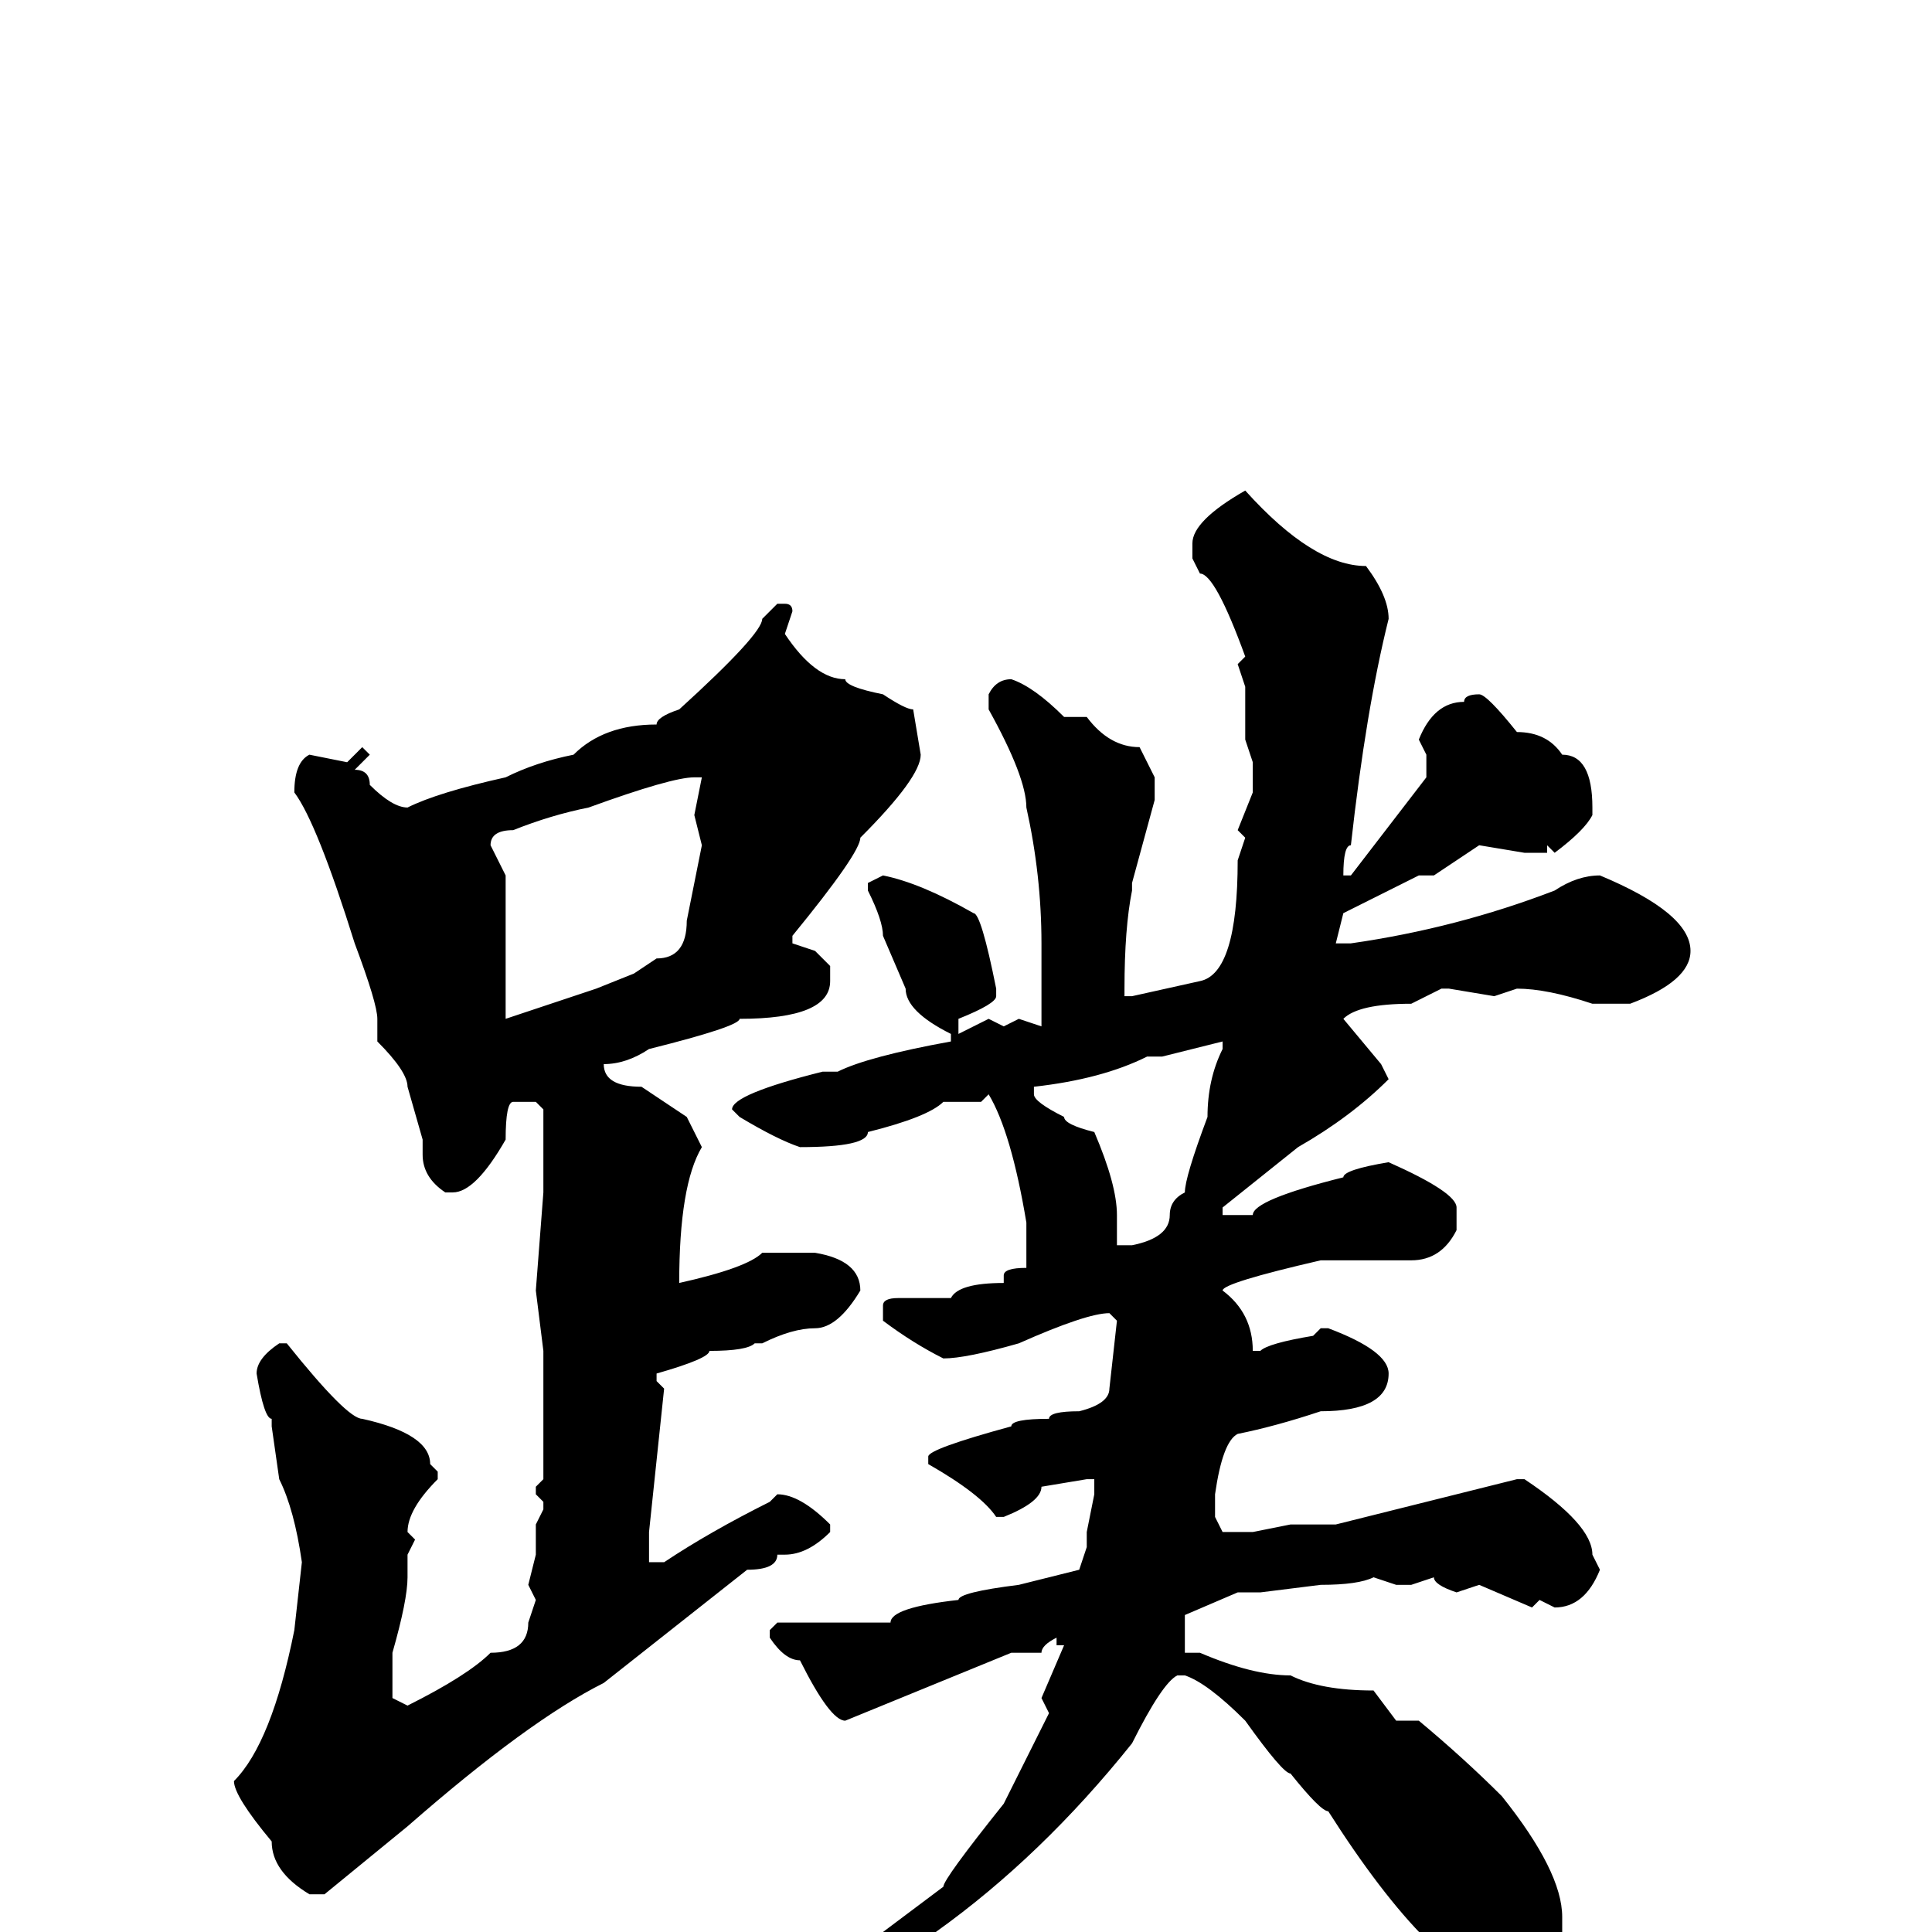 <svg xmlns="http://www.w3.org/2000/svg" viewBox="0 -256 256 256">
	<path fill="#000000" d="M165 -191Q174 -181 181 -181Q184 -177 184 -174Q181 -162 179 -144Q178 -144 178 -140H179L189 -153V-156L188 -158Q190 -163 194 -163Q194 -164 196 -164Q197 -164 201 -159Q205 -159 207 -156Q211 -156 211 -149V-148Q210 -146 206 -143L205 -144V-143H202L196 -144L190 -140H188L178 -135L177 -131H179Q193 -133 206 -138Q209 -140 212 -140Q224 -135 224 -130Q224 -126 216 -123H215H211Q205 -125 201 -125L198 -124L192 -125H191L187 -123Q180 -123 178 -121L183 -115L184 -113Q179 -108 172 -104L162 -96V-95H166Q166 -97 178 -100Q178 -101 184 -102Q193 -98 193 -96V-94V-93Q191 -89 187 -89H184H175Q162 -86 162 -85Q166 -82 166 -77H167Q168 -78 174 -79L175 -80H176Q184 -77 184 -74Q184 -69 175 -69Q169 -67 164 -66Q162 -65 161 -58V-55L162 -53H166L171 -54H177L201 -60H202Q211 -54 211 -50L212 -48Q210 -43 206 -43L204 -44L203 -43L196 -46L193 -45Q190 -46 190 -47L187 -46H185L182 -47Q180 -46 175 -46L167 -45H164L157 -42V-37H159Q166 -34 171 -34Q175 -32 182 -32L185 -28H188Q194 -23 199 -18Q207 -8 207 -2V1Q203 11 198 11H197Q192 8 189 1Q183 -5 176 -16Q175 -16 171 -21Q170 -21 165 -28Q160 -33 157 -34H156Q154 -33 150 -25Q138 -10 124 0Q119 4 99 15H98L97 14V13Q97 12 107 7L113 3L125 -6Q125 -7 133 -17L139 -29L138 -31L141 -38H140V-39Q138 -38 138 -37H134L112 -28Q110 -28 106 -36Q104 -36 102 -39V-40L103 -41H105H118Q118 -43 127 -44Q127 -45 135 -46L143 -48L144 -51V-53L145 -58V-60H144L138 -59Q138 -57 133 -55H132Q130 -58 123 -62V-63Q123 -64 134 -67Q134 -68 139 -68Q139 -69 143 -69Q147 -70 147 -72L148 -81L147 -82Q144 -82 135 -78Q128 -76 125 -76Q121 -78 117 -81V-83Q117 -84 119 -84H126Q127 -86 133 -86V-87Q133 -88 136 -88V-89V-92V-94Q134 -106 131 -111L130 -110H125Q123 -108 115 -106Q115 -104 106 -104Q103 -105 98 -108L97 -109Q97 -111 109 -114H111Q115 -116 126 -118V-119Q120 -122 120 -125L117 -132Q117 -134 115 -138V-139L117 -140Q122 -139 129 -135Q130 -135 132 -125V-124Q132 -123 127 -121V-119L131 -121L133 -120L135 -121L138 -120V-122V-131Q138 -140 136 -149Q136 -153 131 -162V-164Q132 -166 134 -166Q137 -165 141 -161H144Q147 -157 151 -157L153 -153V-150L150 -139V-138Q149 -133 149 -125V-124H150L159 -126Q164 -127 164 -142L165 -145L164 -146L166 -151V-155L165 -158V-165L164 -168L165 -169Q161 -180 159 -180L158 -182V-184Q158 -187 165 -191ZM103 -176H104Q105 -176 105 -175L104 -172Q108 -166 112 -166Q112 -165 117 -164Q120 -162 121 -162L122 -156Q122 -153 114 -145Q114 -143 105 -132V-131L108 -130L110 -128V-126Q110 -121 98 -121Q98 -120 86 -117Q83 -115 80 -115Q80 -112 85 -112L91 -108L93 -104Q90 -99 90 -86Q99 -88 101 -90H108Q114 -89 114 -85Q111 -80 108 -80Q105 -80 101 -78H100Q99 -77 94 -77Q94 -76 87 -74V-73L88 -72L86 -53V-49H88Q94 -53 102 -57L103 -58Q106 -58 110 -54V-53Q107 -50 104 -50H103Q103 -48 99 -48L80 -33Q70 -28 54 -14L43 -5H41Q36 -8 36 -12Q31 -18 31 -20Q36 -25 39 -40L40 -49Q39 -56 37 -60L36 -67V-68Q35 -68 34 -74Q34 -76 37 -78H38Q46 -68 48 -68Q57 -66 57 -62L58 -61V-60Q54 -56 54 -53L55 -52L54 -50V-47Q54 -44 52 -37V-31L54 -30Q62 -34 65 -37Q70 -37 70 -41L71 -44L70 -46L71 -50V-54L72 -56V-57L71 -58V-59L72 -60V-63V-64V-68V-72V-77L71 -85L72 -98V-101V-105V-109L71 -110H68Q67 -110 67 -105Q63 -98 60 -98H59Q56 -100 56 -103V-104V-105L54 -112Q54 -114 50 -118V-119V-121Q50 -123 47 -131Q42 -147 39 -151Q39 -155 41 -156L46 -155L48 -157L49 -156L47 -154Q49 -154 49 -152Q52 -149 54 -149Q58 -151 67 -153Q71 -155 76 -156Q80 -160 87 -160Q87 -161 90 -162Q101 -172 101 -174ZM65 -144L67 -140V-135V-128V-126V-121L79 -125L84 -127L87 -129Q91 -129 91 -134L93 -144L92 -148L93 -153H92Q89 -153 78 -149Q73 -148 68 -146Q65 -146 65 -144ZM154 -116H152Q146 -113 137 -112V-111Q137 -110 141 -108Q141 -107 145 -106Q148 -99 148 -95V-92V-91H150Q155 -92 155 -95Q155 -97 157 -98Q157 -100 160 -108Q160 -113 162 -117V-118Z"/>
</svg>